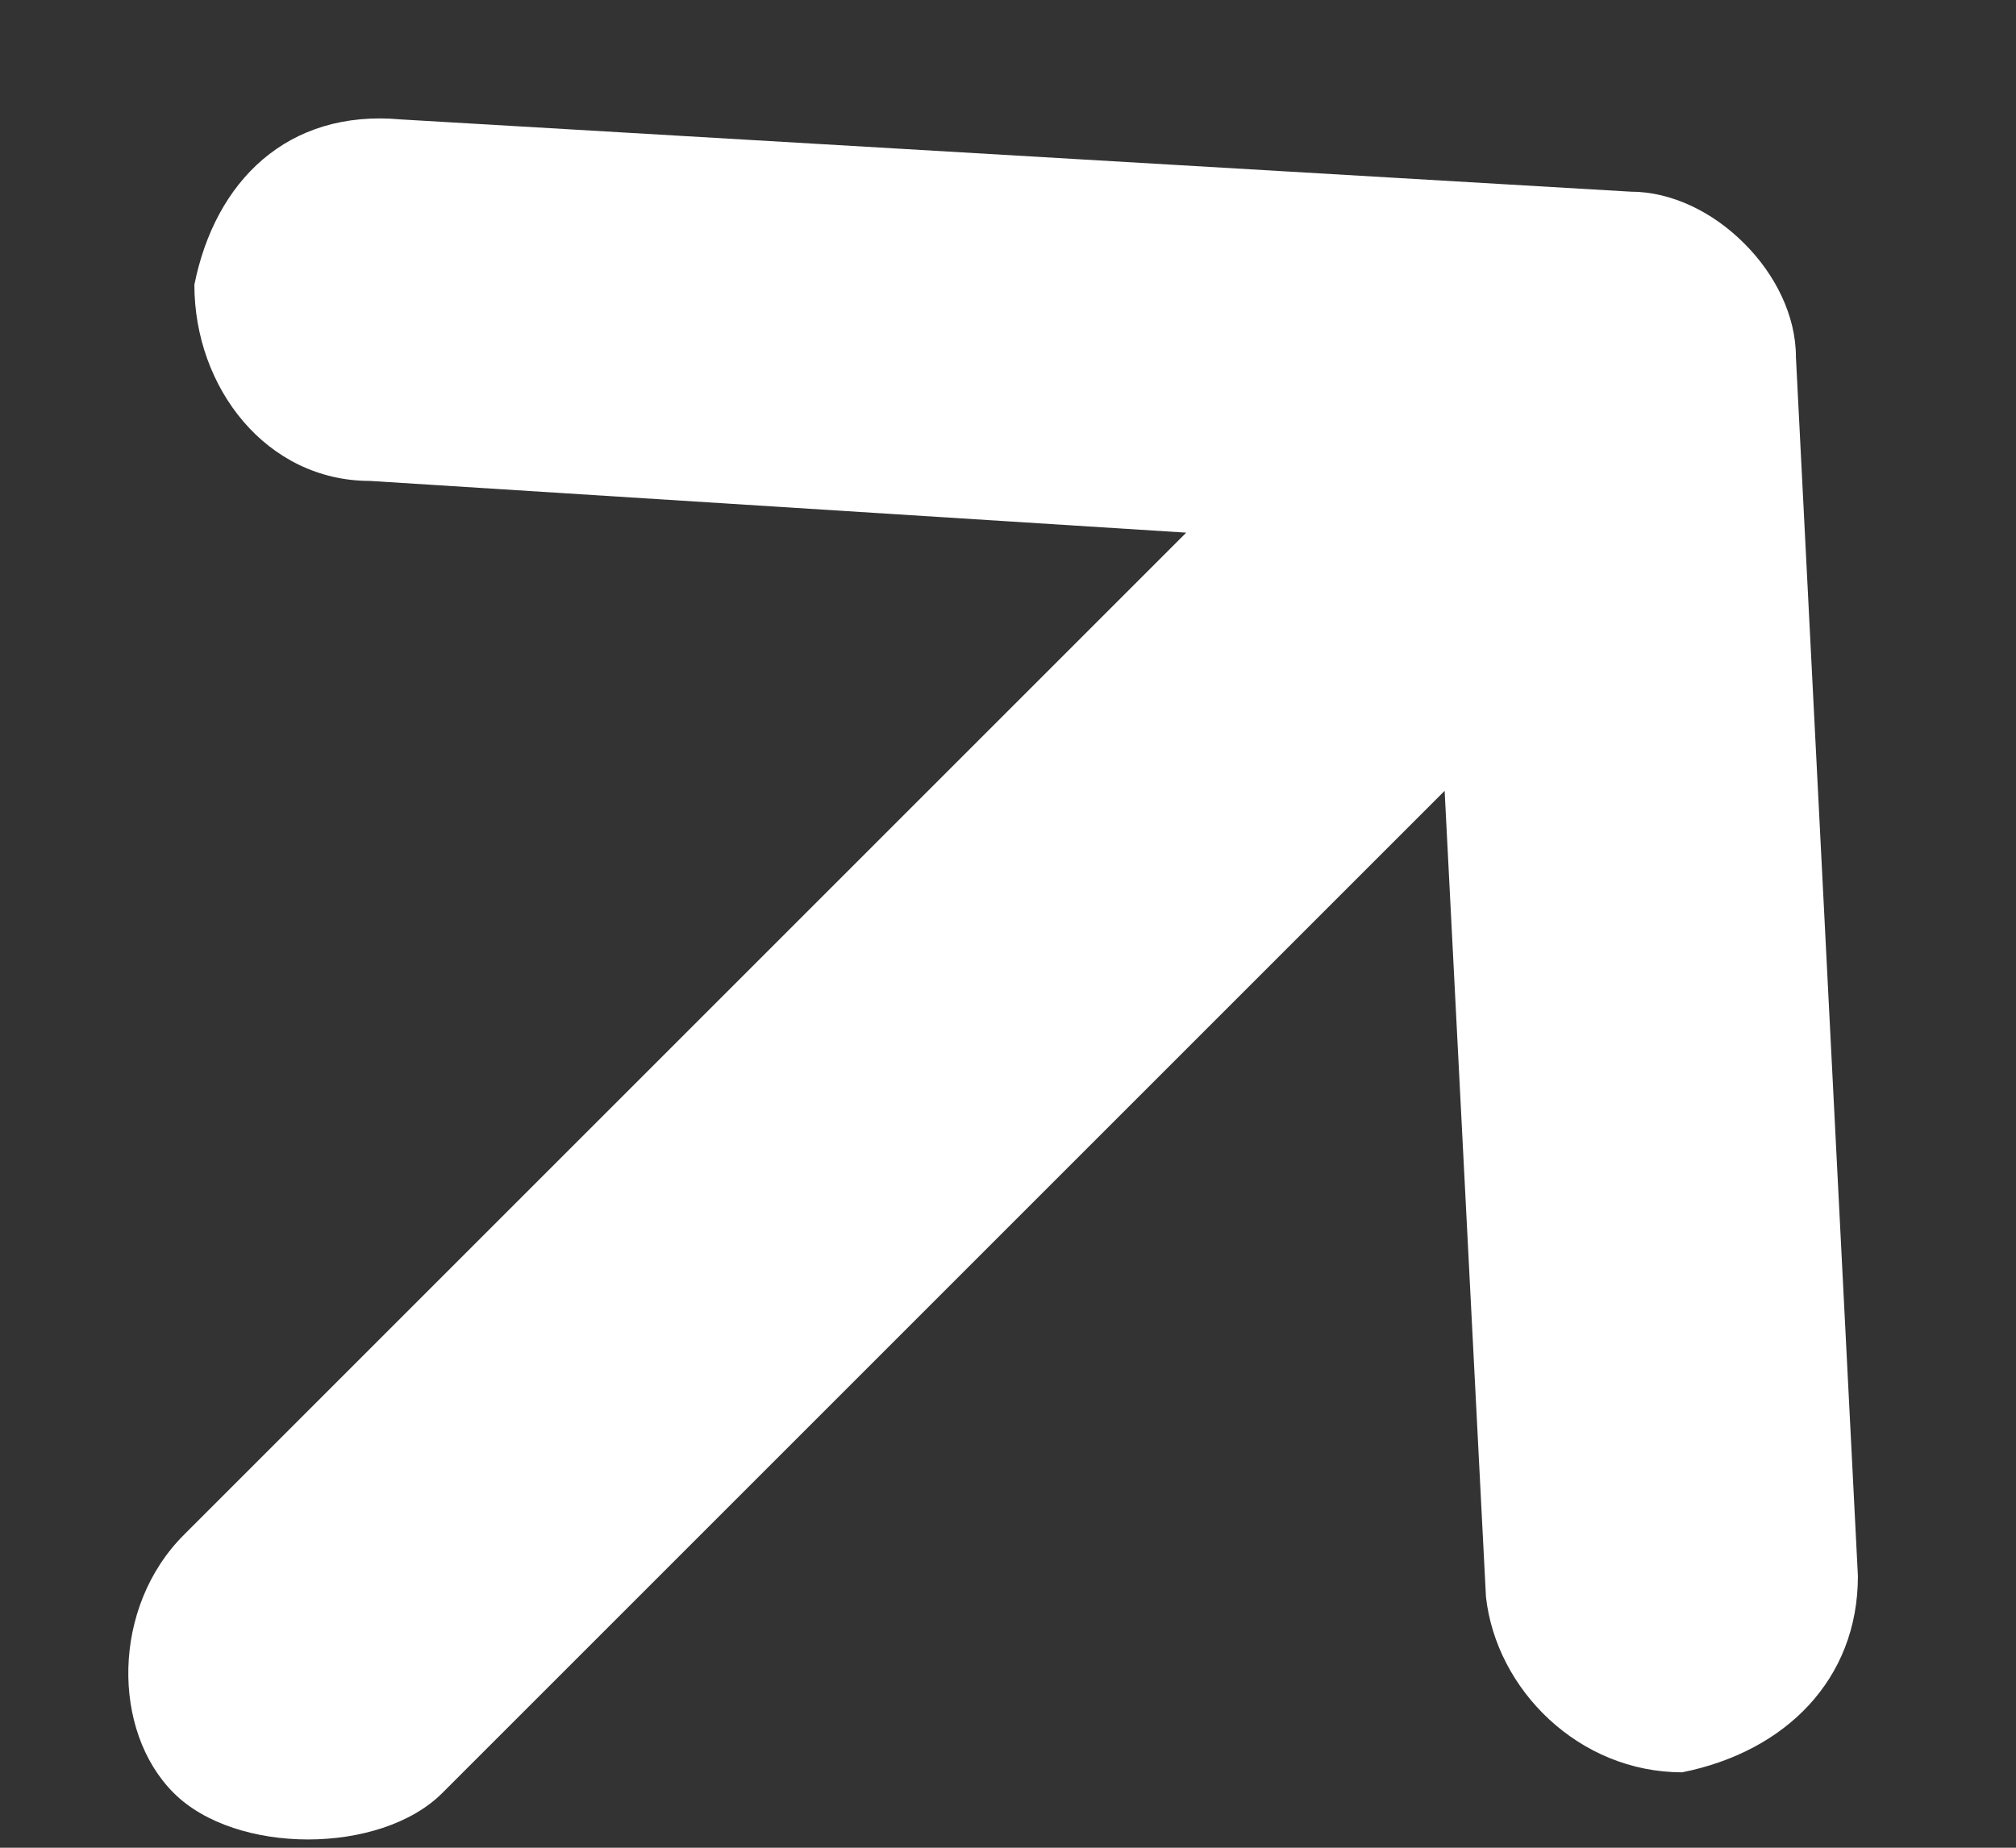 <svg width="12" height="11" viewBox="0 0 12 11" fill="none" xmlns="http://www.w3.org/2000/svg">
<rect x="0" y="0" width="12" height="11" fill="#333333" stroke="none"/>
<path d="M1.157 1.695C1.157 2.31 1.587 2.863 2.202 2.863L7.061 3.171L1.095 9.137C0.664 9.567 0.664 10.305 1.034 10.674C1.403 11.043 2.264 11.043 2.633 10.674L8.599 4.708L8.845 9.506C8.906 10.059 9.398 10.551 10.013 10.551C10.628 10.428 11.059 9.998 11.059 9.383L10.69 2.125C10.69 1.879 10.567 1.633 10.382 1.449C10.198 1.264 9.952 1.141 9.706 1.141L2.387 0.711C1.71 0.649 1.28 1.08 1.157 1.695Z" fill="white"/>
</svg>
